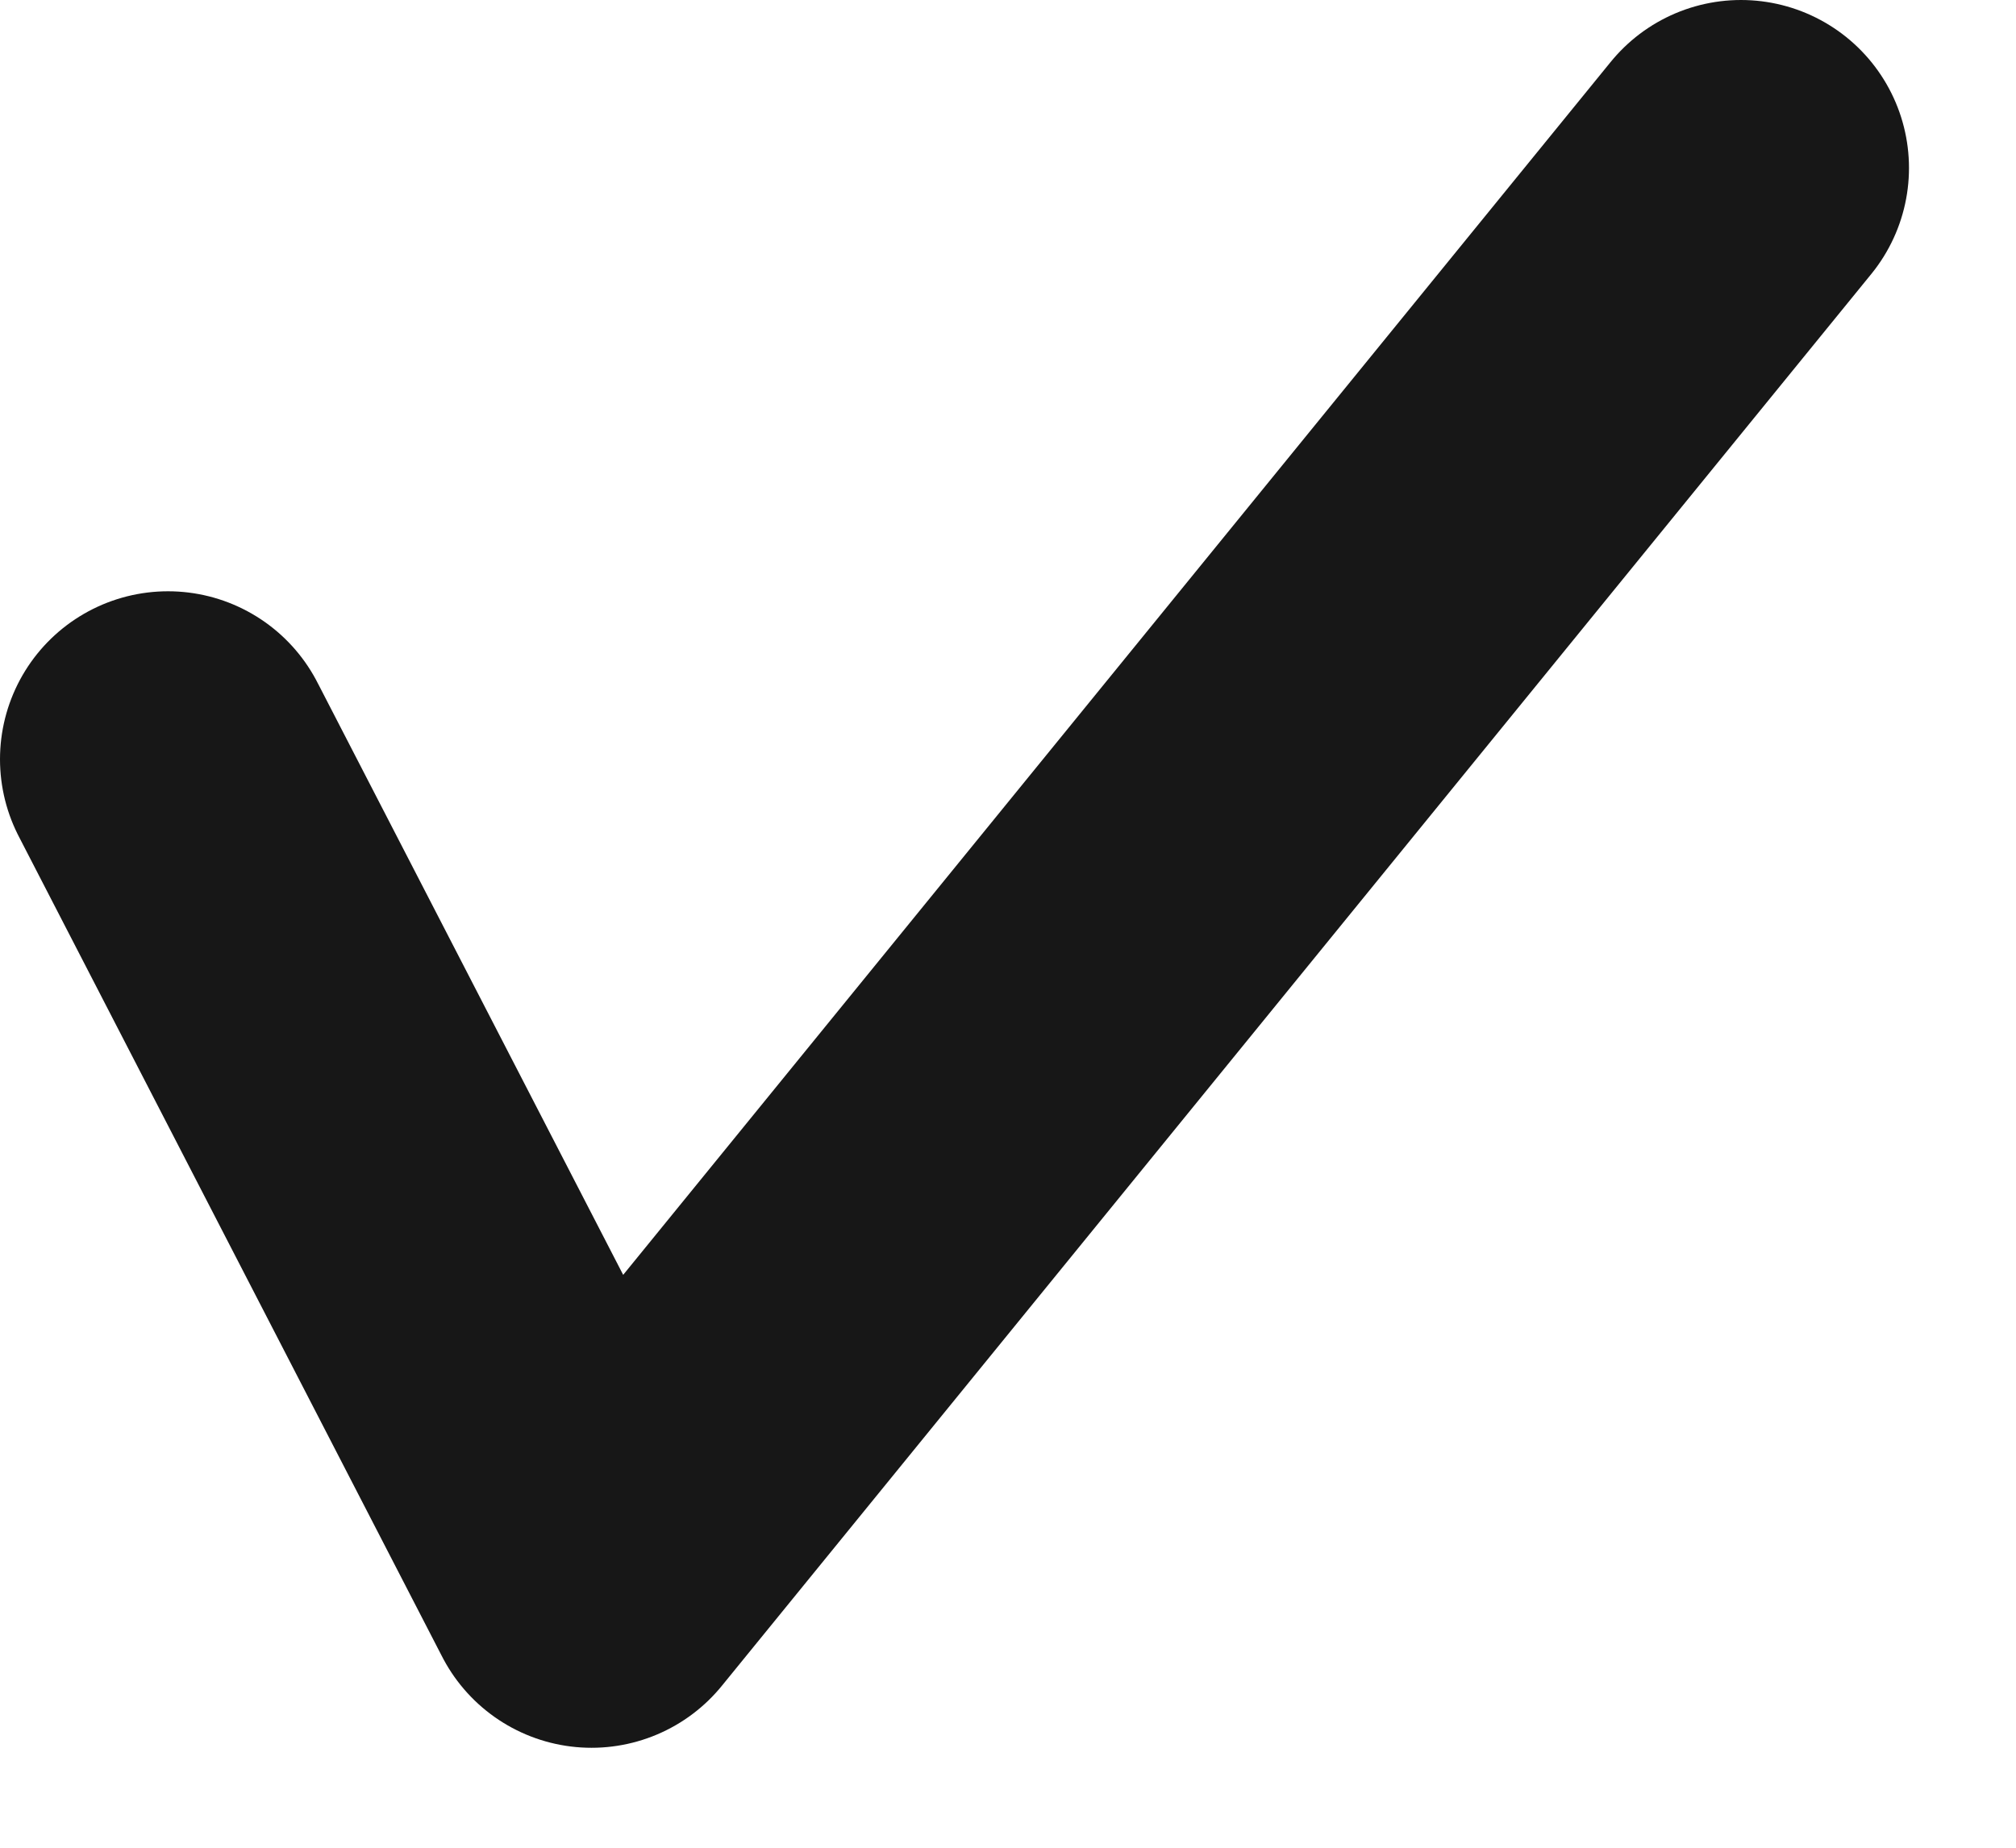 <svg width="12" height="11" xmlns="http://www.w3.org/2000/svg">
    <path d="M1 4.52l2.521 4.885L10.363 1" fill-rule="nonzero" stroke="#171717" stroke-width="2" fill="none"
          stroke-linecap="round" stroke-linejoin="round"/>
</svg>